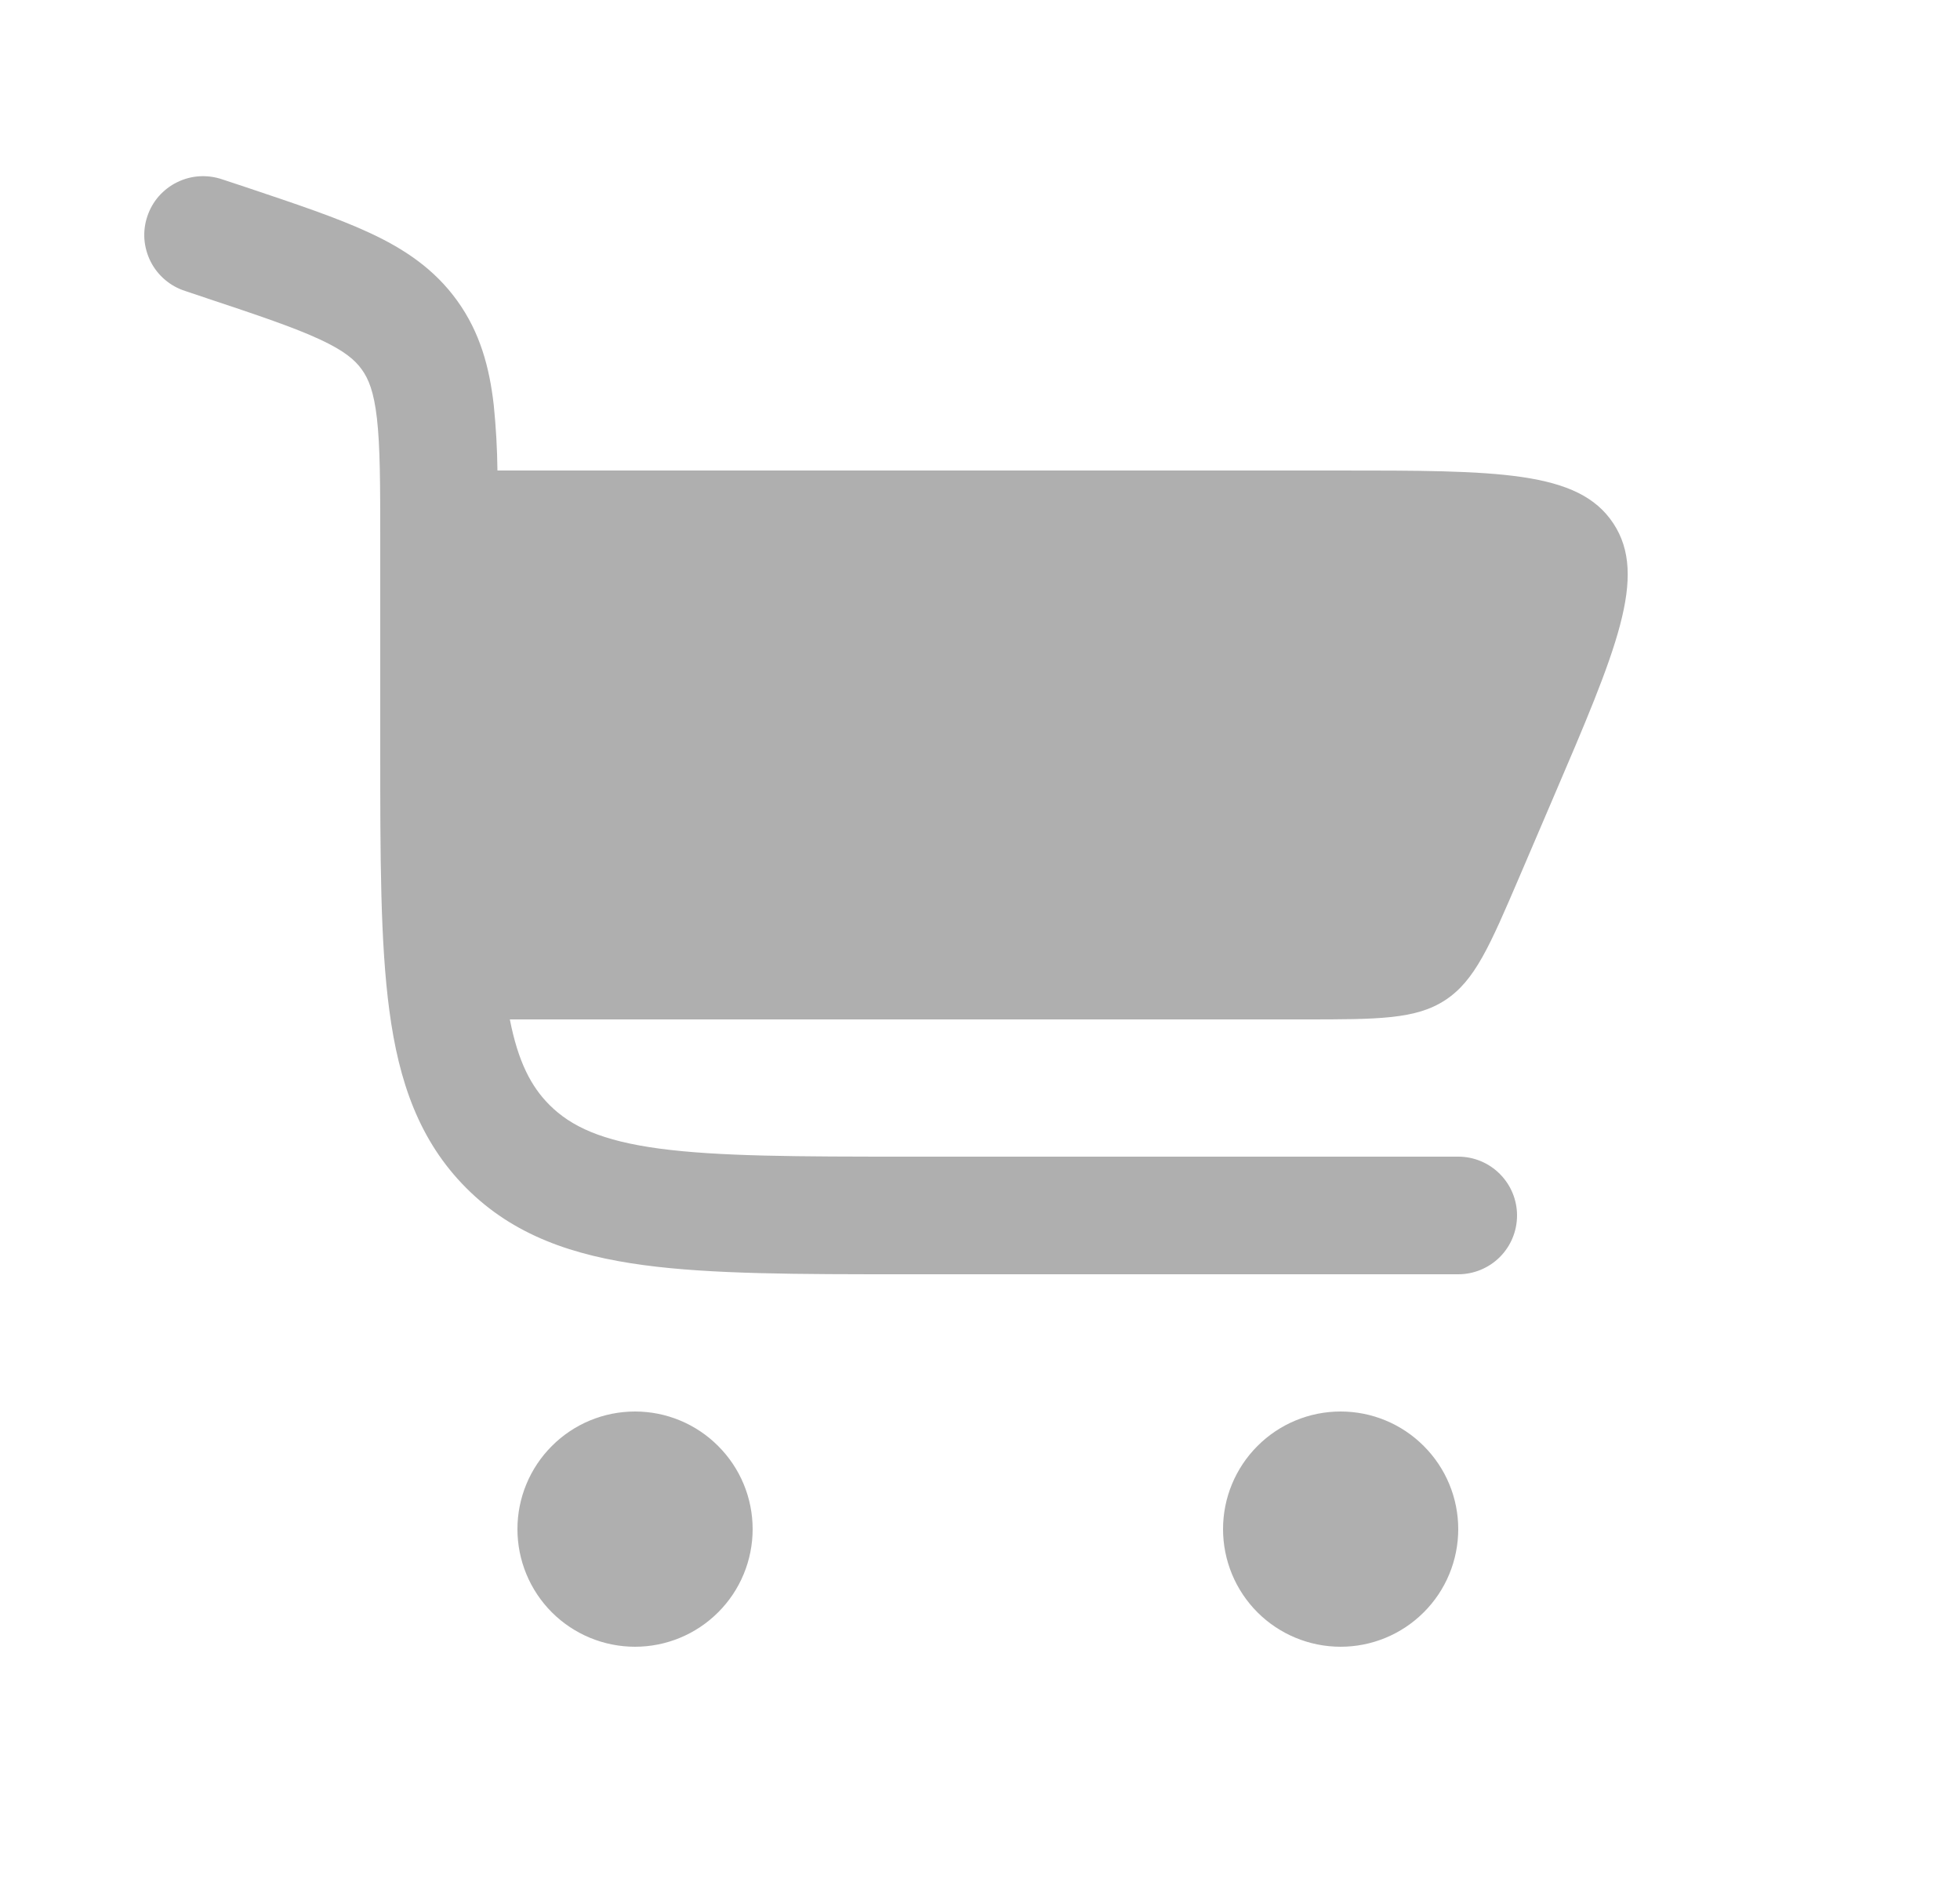 <svg width="25" height="24" viewBox="0 0 25 24" fill="none" xmlns="http://www.w3.org/2000/svg">
<path d="M2.837 2.288C2.743 2.256 2.644 2.242 2.544 2.248C2.445 2.254 2.348 2.28 2.259 2.324C2.17 2.367 2.091 2.429 2.025 2.503C1.96 2.578 1.91 2.665 1.879 2.76C1.847 2.854 1.835 2.953 1.842 3.052C1.85 3.151 1.877 3.248 1.922 3.337C1.967 3.425 2.029 3.504 2.105 3.568C2.18 3.632 2.268 3.681 2.363 3.711L2.628 3.8C3.304 4.025 3.752 4.176 4.081 4.329C4.393 4.474 4.528 4.591 4.614 4.711C4.701 4.831 4.769 4.995 4.808 5.337C4.849 5.698 4.85 6.17 4.85 6.883V9.555C4.85 10.922 4.85 12.025 4.967 12.892C5.087 13.792 5.347 14.55 5.949 15.152C6.55 15.754 7.309 16.012 8.209 16.133C9.075 16.25 10.178 16.25 11.545 16.25H18.6C18.799 16.25 18.989 16.171 19.13 16.031C19.271 15.89 19.35 15.699 19.35 15.5C19.35 15.301 19.271 15.111 19.13 14.97C18.989 14.829 18.799 14.75 18.6 14.75H11.6C10.165 14.75 9.164 14.748 8.408 14.647C7.675 14.548 7.286 14.367 7.009 14.091C6.774 13.856 6.609 13.54 6.503 13H16.623C17.582 13 18.061 13 18.437 12.752C18.813 12.504 19.002 12.064 19.38 11.182L19.808 10.182C20.618 8.292 21.023 7.348 20.578 6.674C20.133 6 19.106 6 17.05 6H6.345C6.342 5.722 6.326 5.444 6.298 5.167C6.243 4.682 6.122 4.237 5.831 3.834C5.54 3.43 5.156 3.174 4.714 2.969C4.297 2.775 3.768 2.599 3.142 2.389L2.837 2.288ZM8.1 18C8.498 18 8.879 18.158 9.16 18.44C9.442 18.721 9.6 19.102 9.6 19.5C9.6 19.898 9.442 20.28 9.16 20.561C8.879 20.842 8.498 21 8.1 21C7.702 21 7.32 20.842 7.039 20.561C6.758 20.28 6.6 19.898 6.6 19.5C6.6 19.102 6.758 18.721 7.039 18.44C7.32 18.158 7.702 18 8.1 18ZM17.1 18C17.498 18 17.879 18.158 18.16 18.44C18.442 18.721 18.6 19.102 18.6 19.5C18.6 19.898 18.442 20.28 18.16 20.561C17.879 20.842 17.498 21 17.1 21C16.702 21 16.32 20.842 16.039 20.561C15.758 20.28 15.6 19.898 15.6 19.5C15.6 19.102 15.758 18.721 16.039 18.44C16.32 18.158 16.702 18 17.1 18Z" fill="#AFAFAF"/>
</svg>
